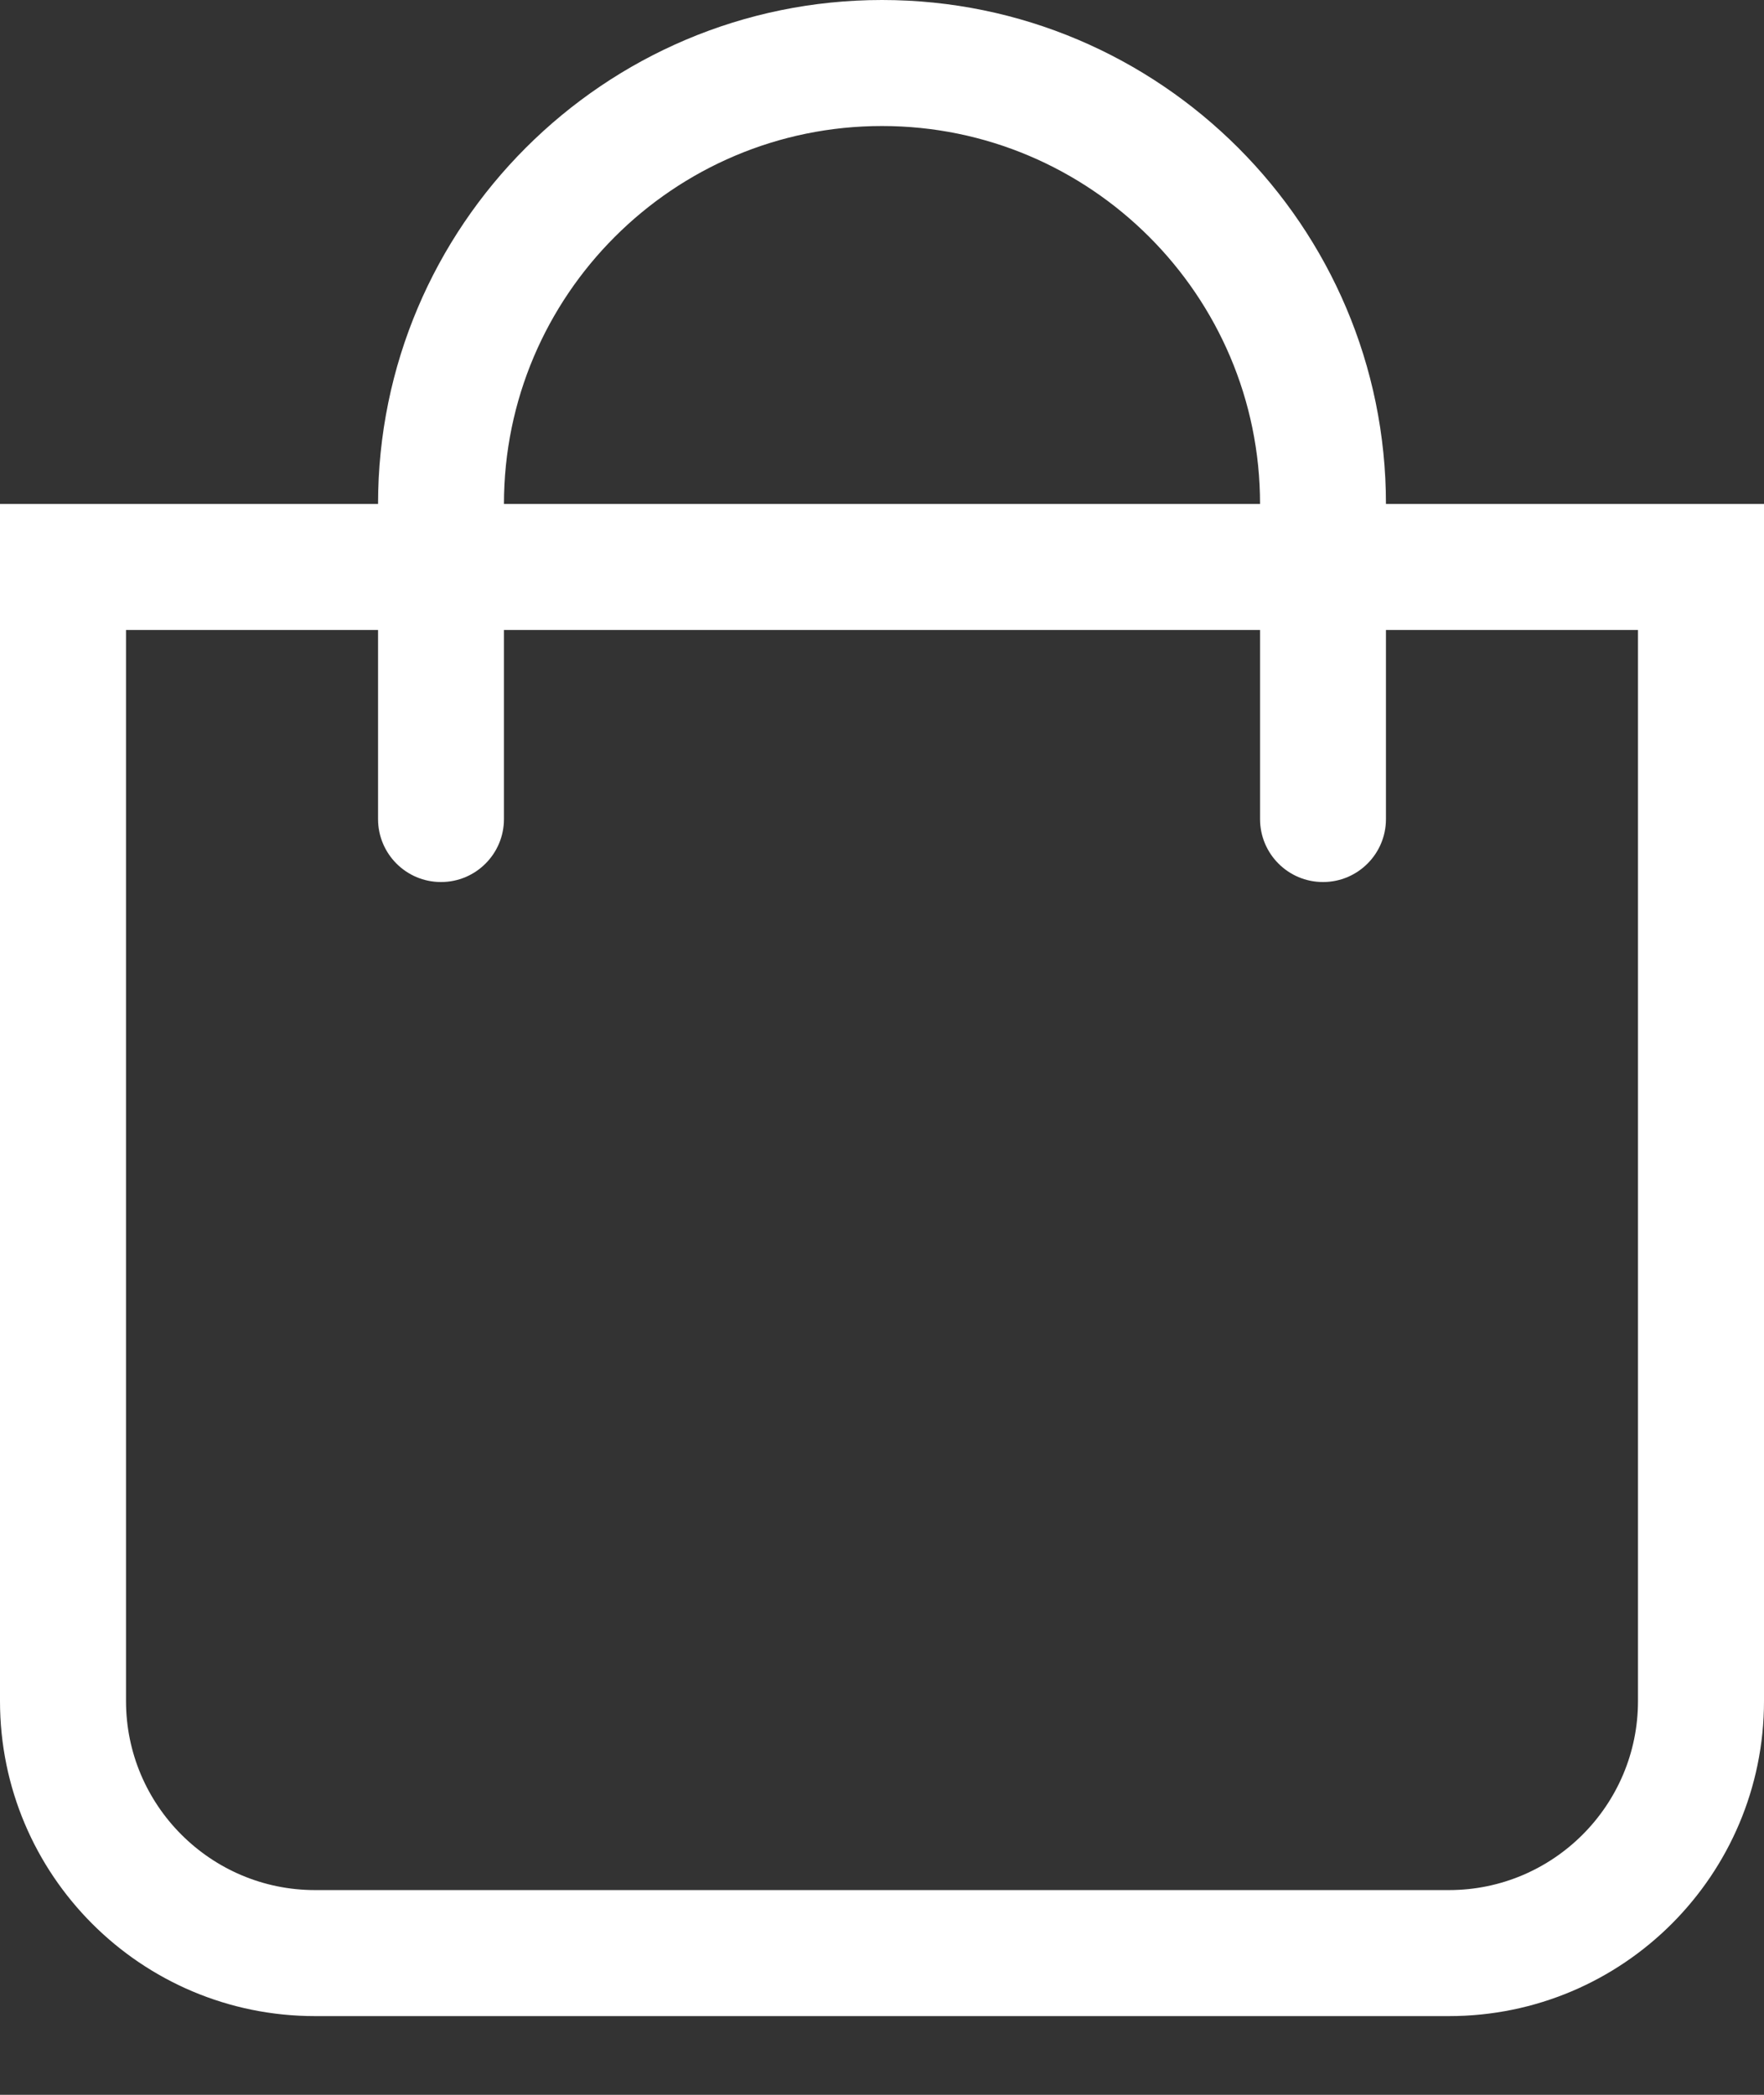 <svg width="16" height="19" viewBox="0 0 16 19" fill="none" xmlns="http://www.w3.org/2000/svg">
<rect x="0" y="0" width="16" height="19" fill="#333333" stroke="none"/>
<g clip-path="url(#clip0)">
<path d="M12.571 4.571C12.571 2.051 10.521 0 8 0C5.479 0 3.429 2.051 3.429 4.571H0V15.429C0 17.006 1.279 18.286 2.857 18.286H13.143C14.721 18.286 16 17.006 16 15.429V4.571H12.571ZM8 1.143C9.891 1.143 11.429 2.681 11.429 4.571H4.571C4.571 2.681 6.109 1.143 8 1.143ZM14.857 15.429C14.857 16.374 14.088 17.143 13.143 17.143H2.857C1.912 17.143 1.143 16.374 1.143 15.429V5.714H3.429V7.429C3.429 7.744 3.684 8 4 8C4.316 8 4.571 7.744 4.571 7.429V5.714H11.429V7.429C11.429 7.744 11.684 8 12 8C12.316 8 12.571 7.744 12.571 7.429V5.714H14.857V15.429Z" fill="white"/>
</g>
<defs>
<clipPath id="clip0">
<rect width="16" height="18.286" fill="white"/>
</clipPath>
</defs>
</svg>
